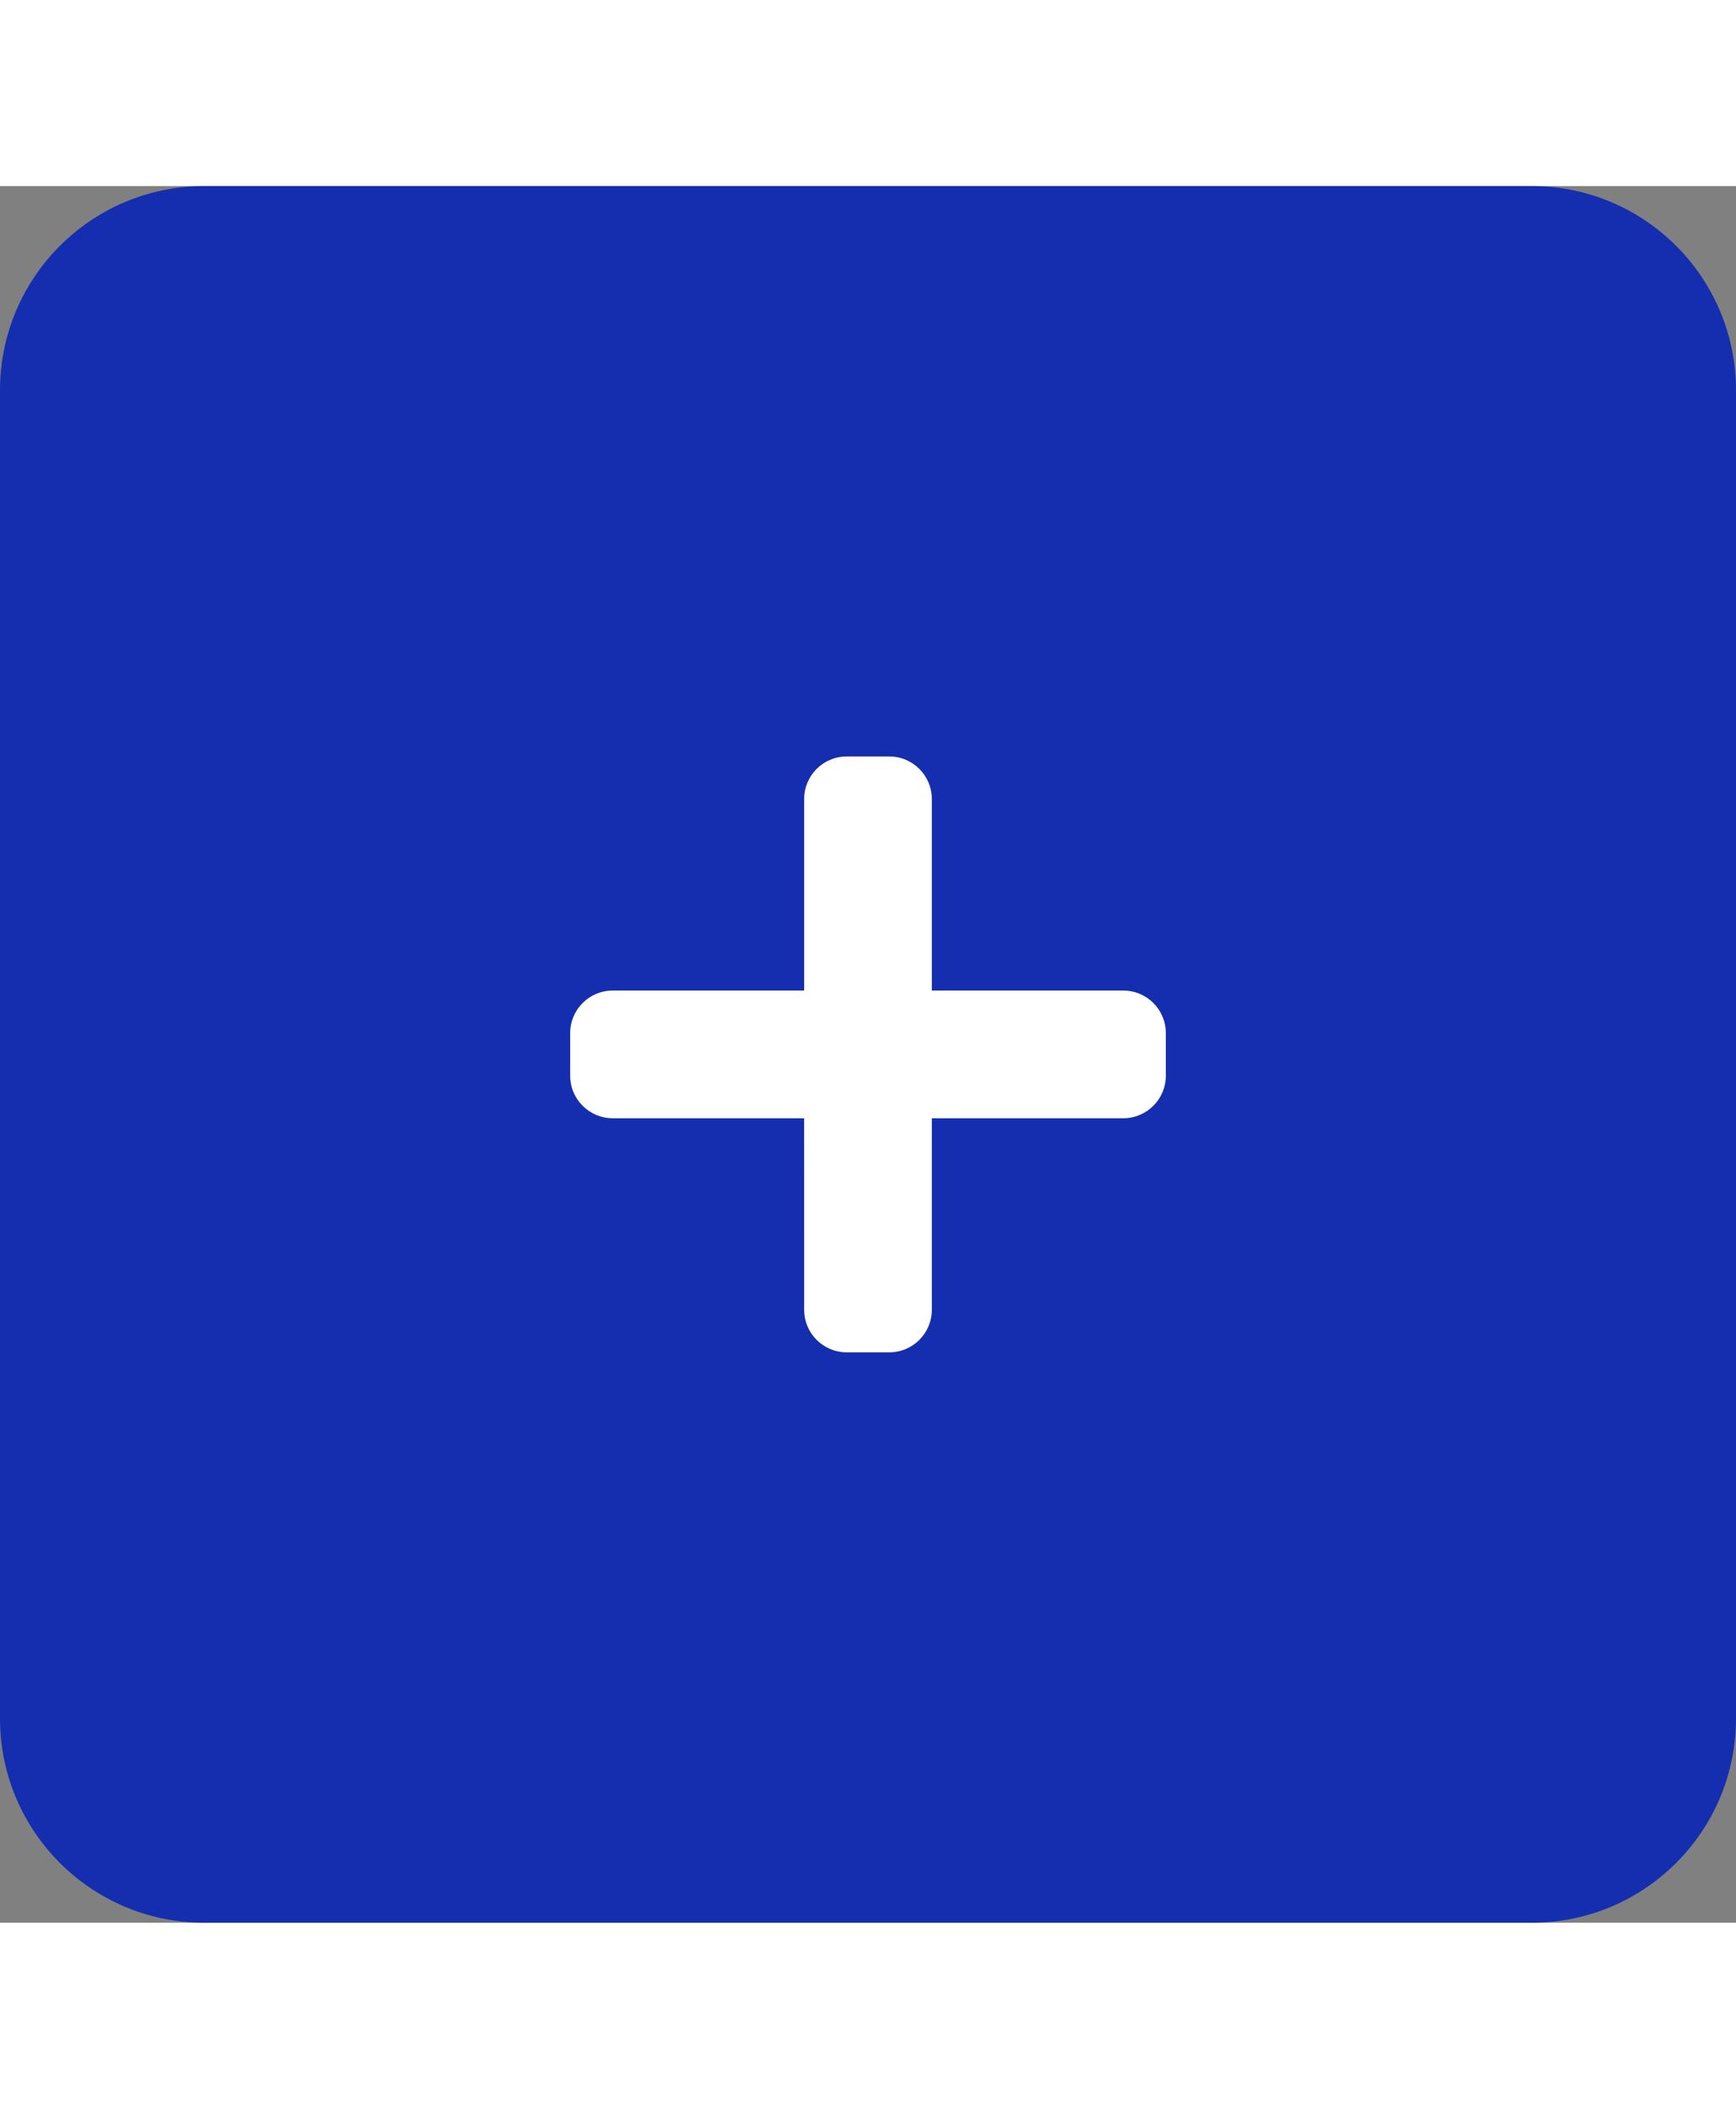 <svg width="28" height="34" viewBox="0 0 34 34" fill="none" xmlns="http://www.w3.org/2000/svg">
<rect x="0" y="0" width="34" height="34" fill="#808080" stroke="none"/>
<path d="M0 4C0 1.791 1.791 0 4 0H30C32.209 0 34 1.791 34 4V30C34 32.209 32.209 34 30 34H4C1.791 34 0 32.209 0 30V4Z" fill="#142eaf"/>
<path fill-rule="evenodd" clip-rule="evenodd" d="M17.417 11.167C17.877 11.167 18.25 11.54 18.25 12V15.75H22C22.46 15.75 22.833 16.123 22.833 16.583V17.417C22.833 17.877 22.46 18.25 22 18.25H18.25V22C18.25 22.46 17.877 22.833 17.417 22.833H16.583C16.123 22.833 15.75 22.46 15.75 22L15.749 18.25H12C11.54 18.25 11.167 17.877 11.167 17.417V16.583C11.167 16.123 11.54 15.75 12 15.75H15.75V12C15.75 11.54 16.123 11.167 16.583 11.167H17.417Z" fill="white"/>
</svg>
